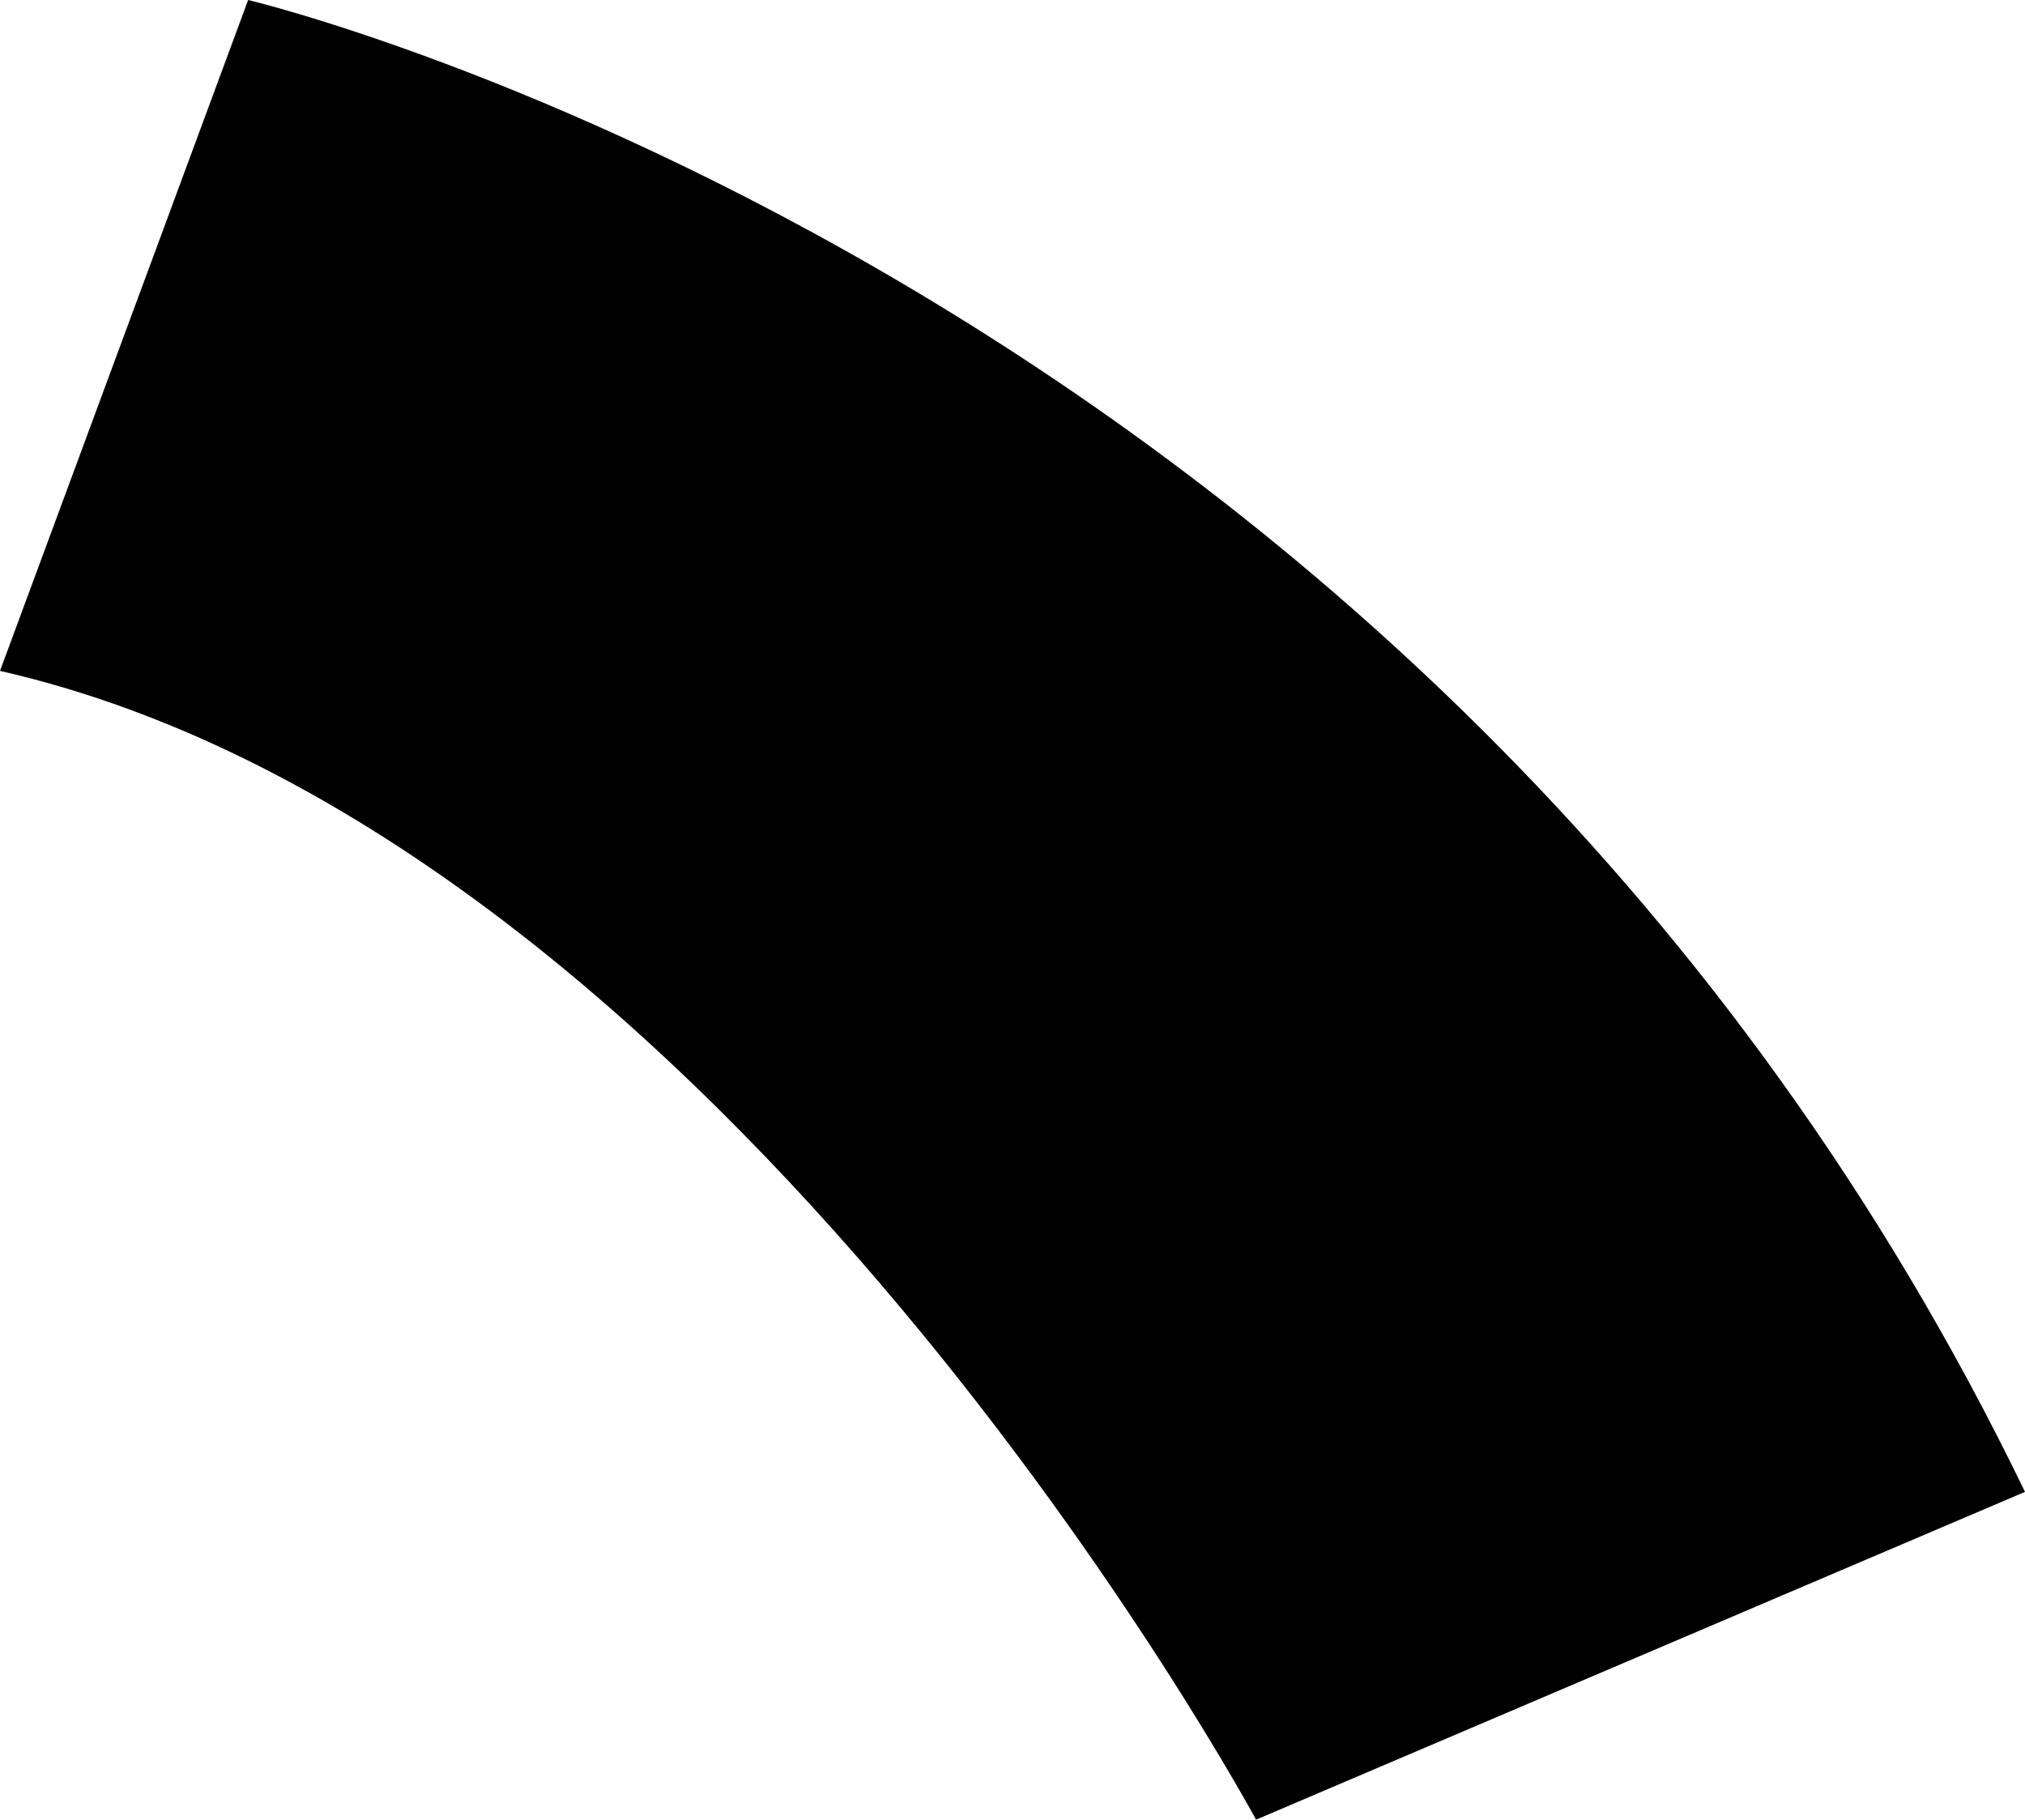<?xml version="1.0" encoding="utf-8"?>
<!-- Generator: Adobe Illustrator 16.0.0, SVG Export Plug-In . SVG Version: 6.00 Build 0)  -->
<!DOCTYPE svg PUBLIC "-//W3C//DTD SVG 1.1//EN" "http://www.w3.org/Graphics/SVG/1.1/DTD/svg11.dtd">
<svg version="1.1" id="Layer_1" xmlns="http://www.w3.org/2000/svg" xmlns:xlink="http://www.w3.org/1999/xlink" x="0px" y="0px"
	 width="165.25px" height="148.5px" viewBox="0 0 165.25 148.5" enable-background="new 0 0 165.25 148.5" xml:space="preserve">
<path d="M20.25,0c0,0,97.25,23,145,121.75L102.5,148.5c0,0-43.25-80.25-102.5-93.75L20.25,0z"/>
</svg>
